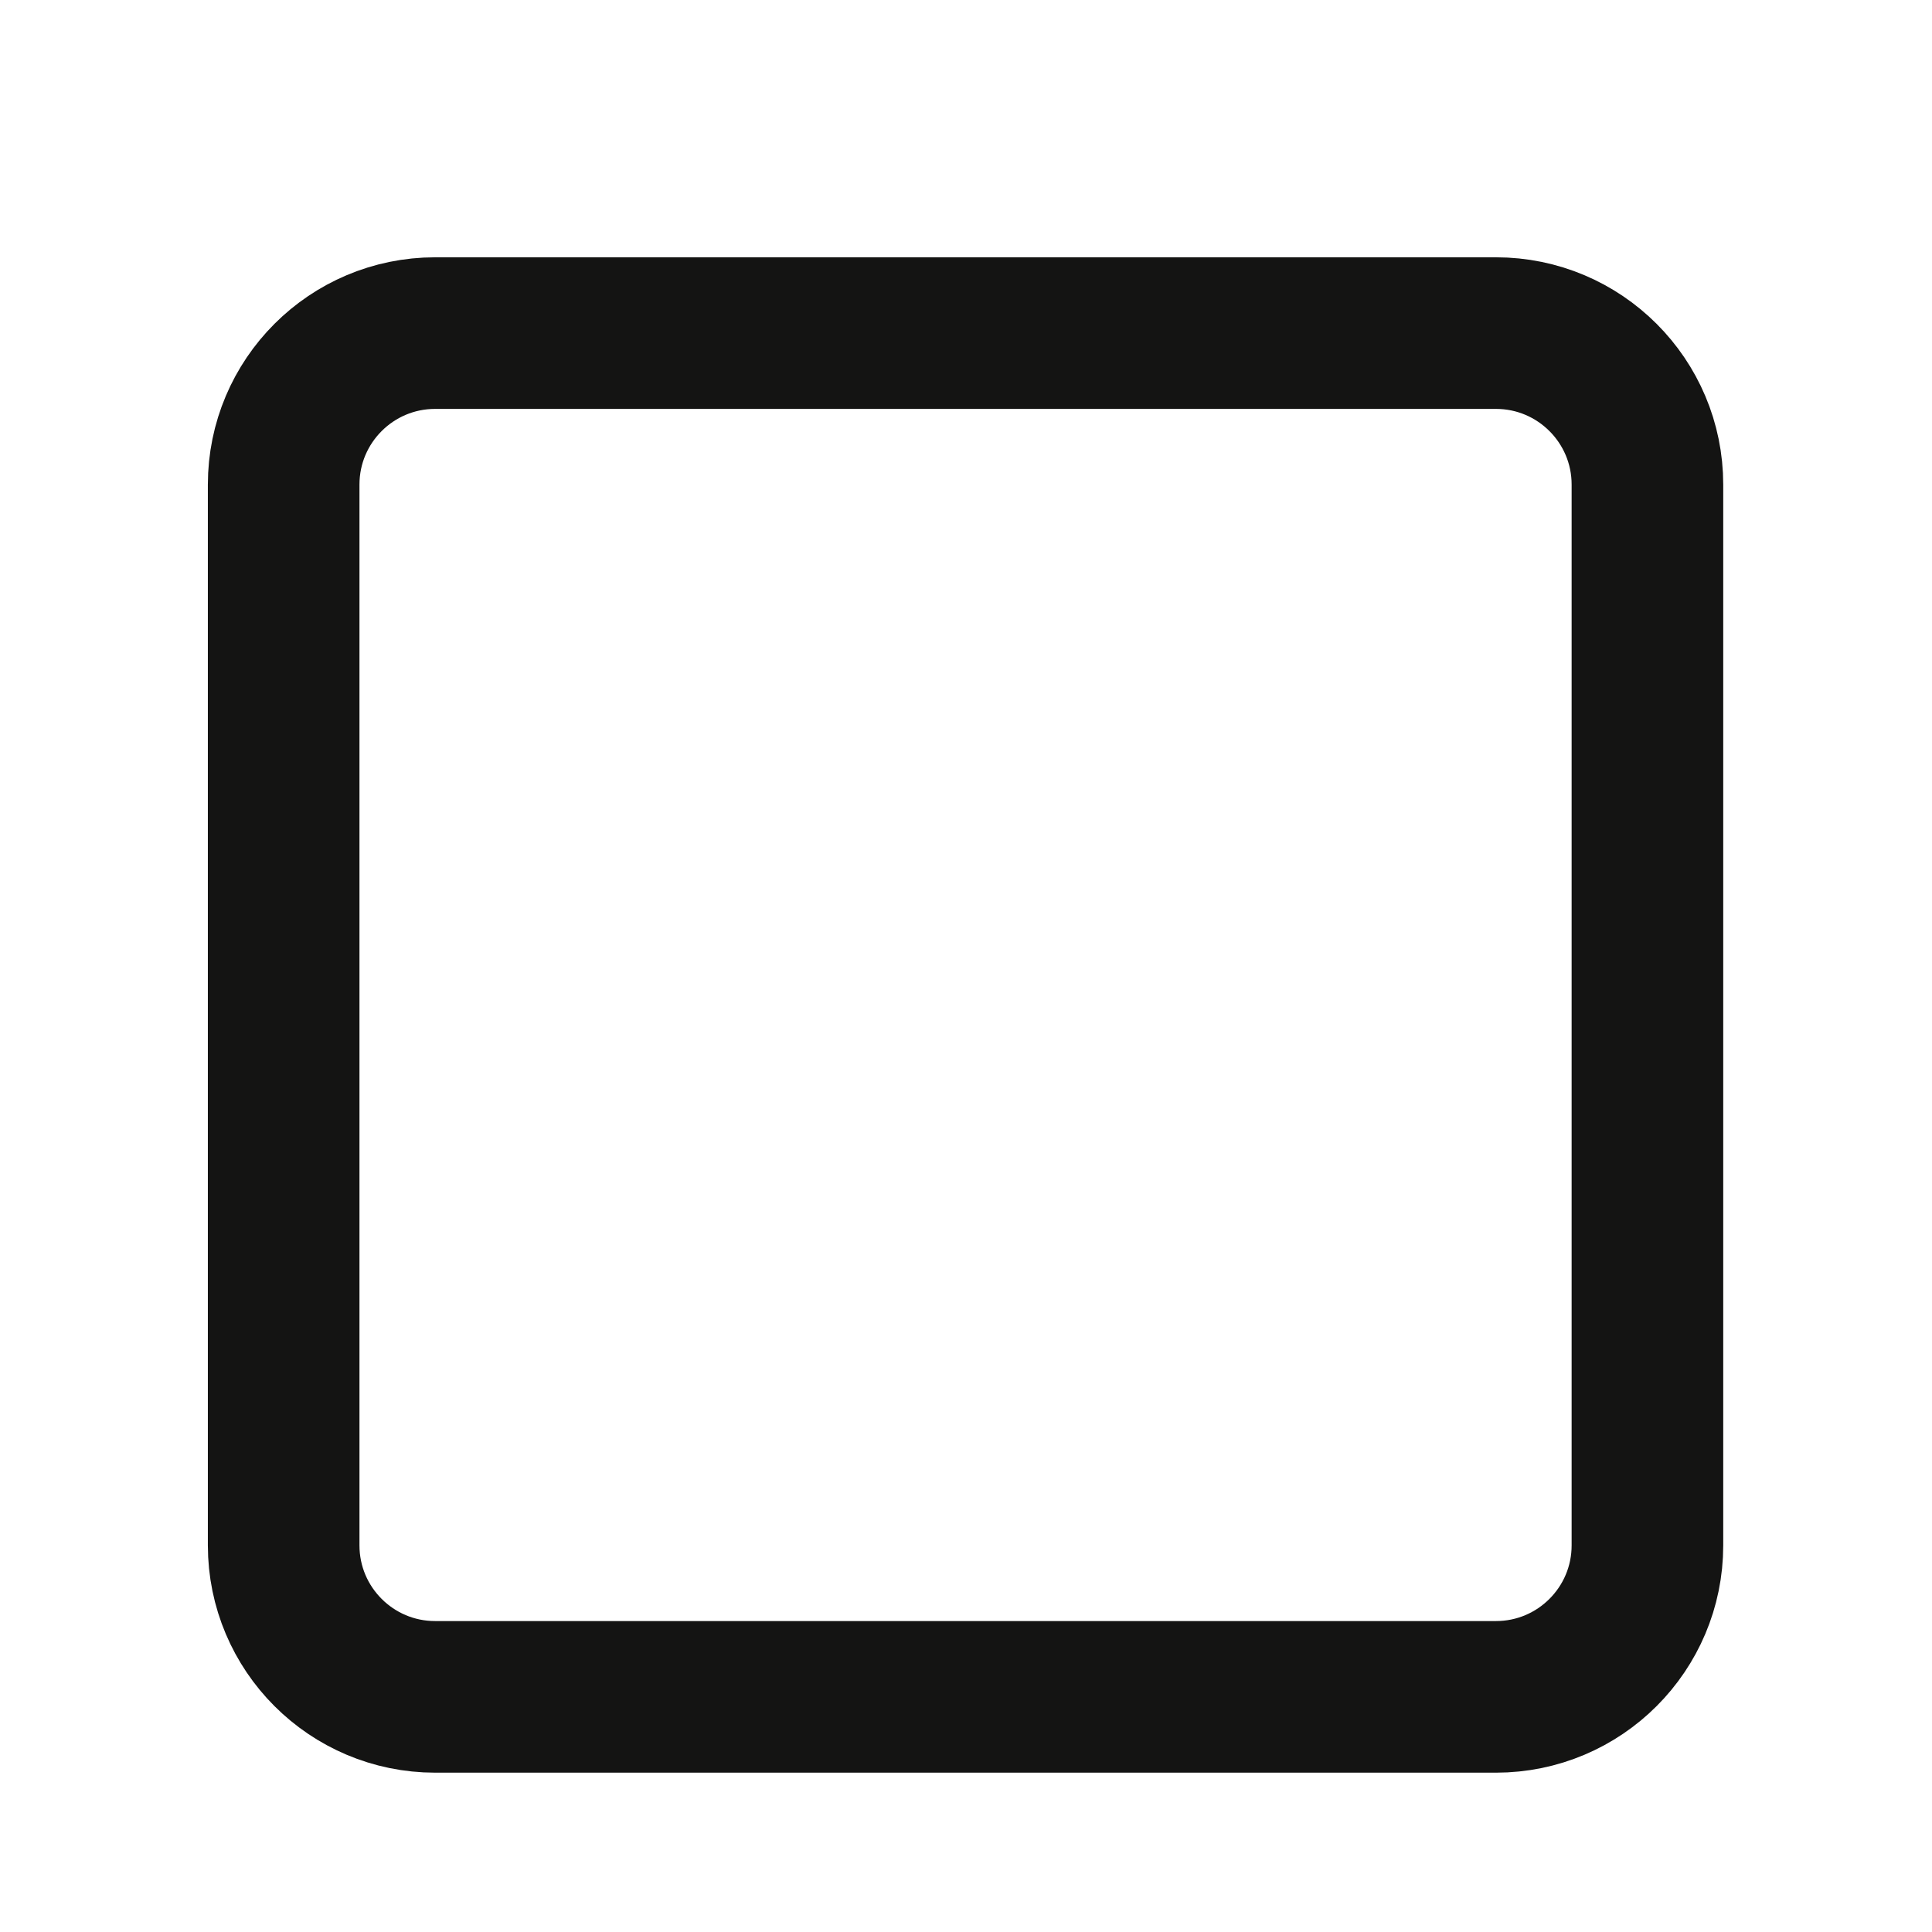 <svg width="17" height="17" viewBox="0 0 17 17" fill="none" xmlns="http://www.w3.org/2000/svg">
<path d="M13.163 2.931H3.829C3.093 2.931 2.496 3.528 2.496 4.264V13.598C2.496 14.334 3.093 14.931 3.829 14.931H13.163C13.899 14.931 14.496 14.334 14.496 13.598V4.264C14.496 3.528 13.899 2.931 13.163 2.931Z" stroke="#141413" stroke-width="1.334" stroke-linecap="round" stroke-linejoin="round"/>
</svg>
